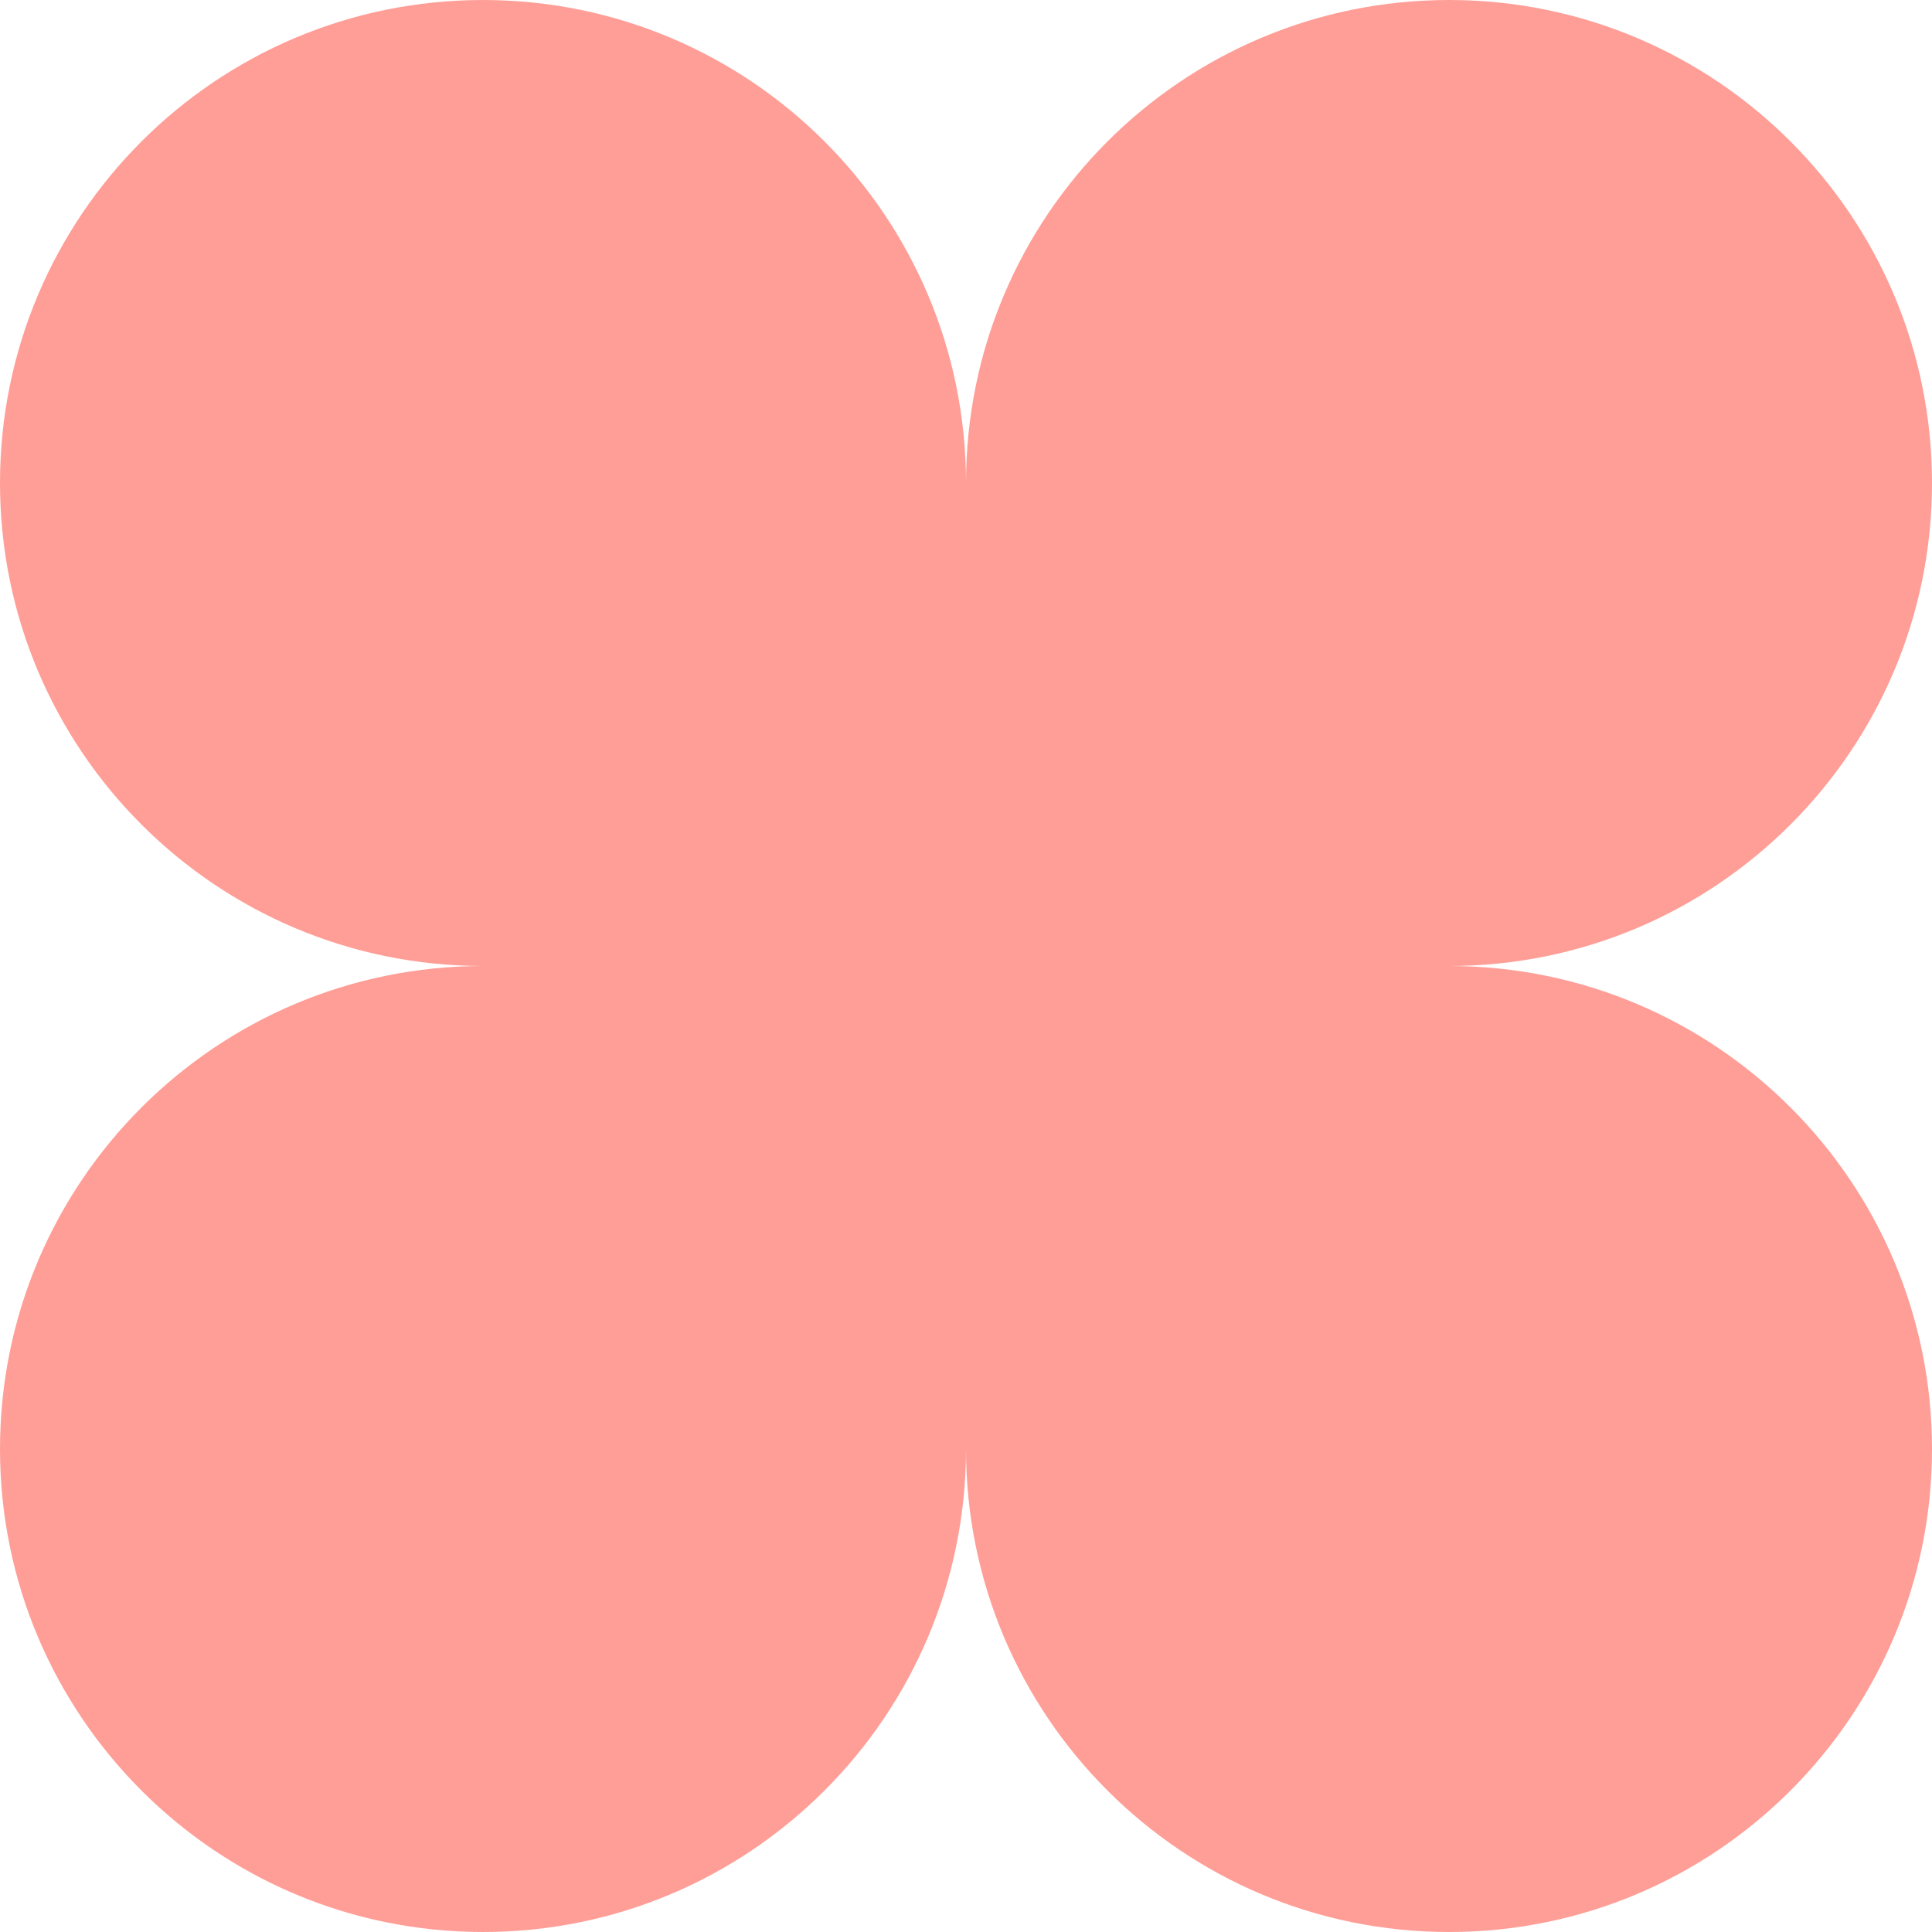 <svg width="200" height="200" viewBox="0 0 200 200" fill="none" xmlns="http://www.w3.org/2000/svg">
<path d="M50 0C22.386 0 0 22.386 0 50C0 77.615 22.386 100 50 100C22.386 100 0 122.385 0 150C0 177.615 22.386 200 50 200C77.615 200 100 177.615 100 150C100 177.615 122.385 200 150 200C177.615 200 200 177.615 200 150C200 122.385 177.615 100 150 100C177.615 100 200 77.615 200 50C200 22.386 177.615 0 150 0C122.385 0 100 22.386 100 50C100 22.386 77.615 0 50 0Z" fill="#FF9E97"/>
</svg>
